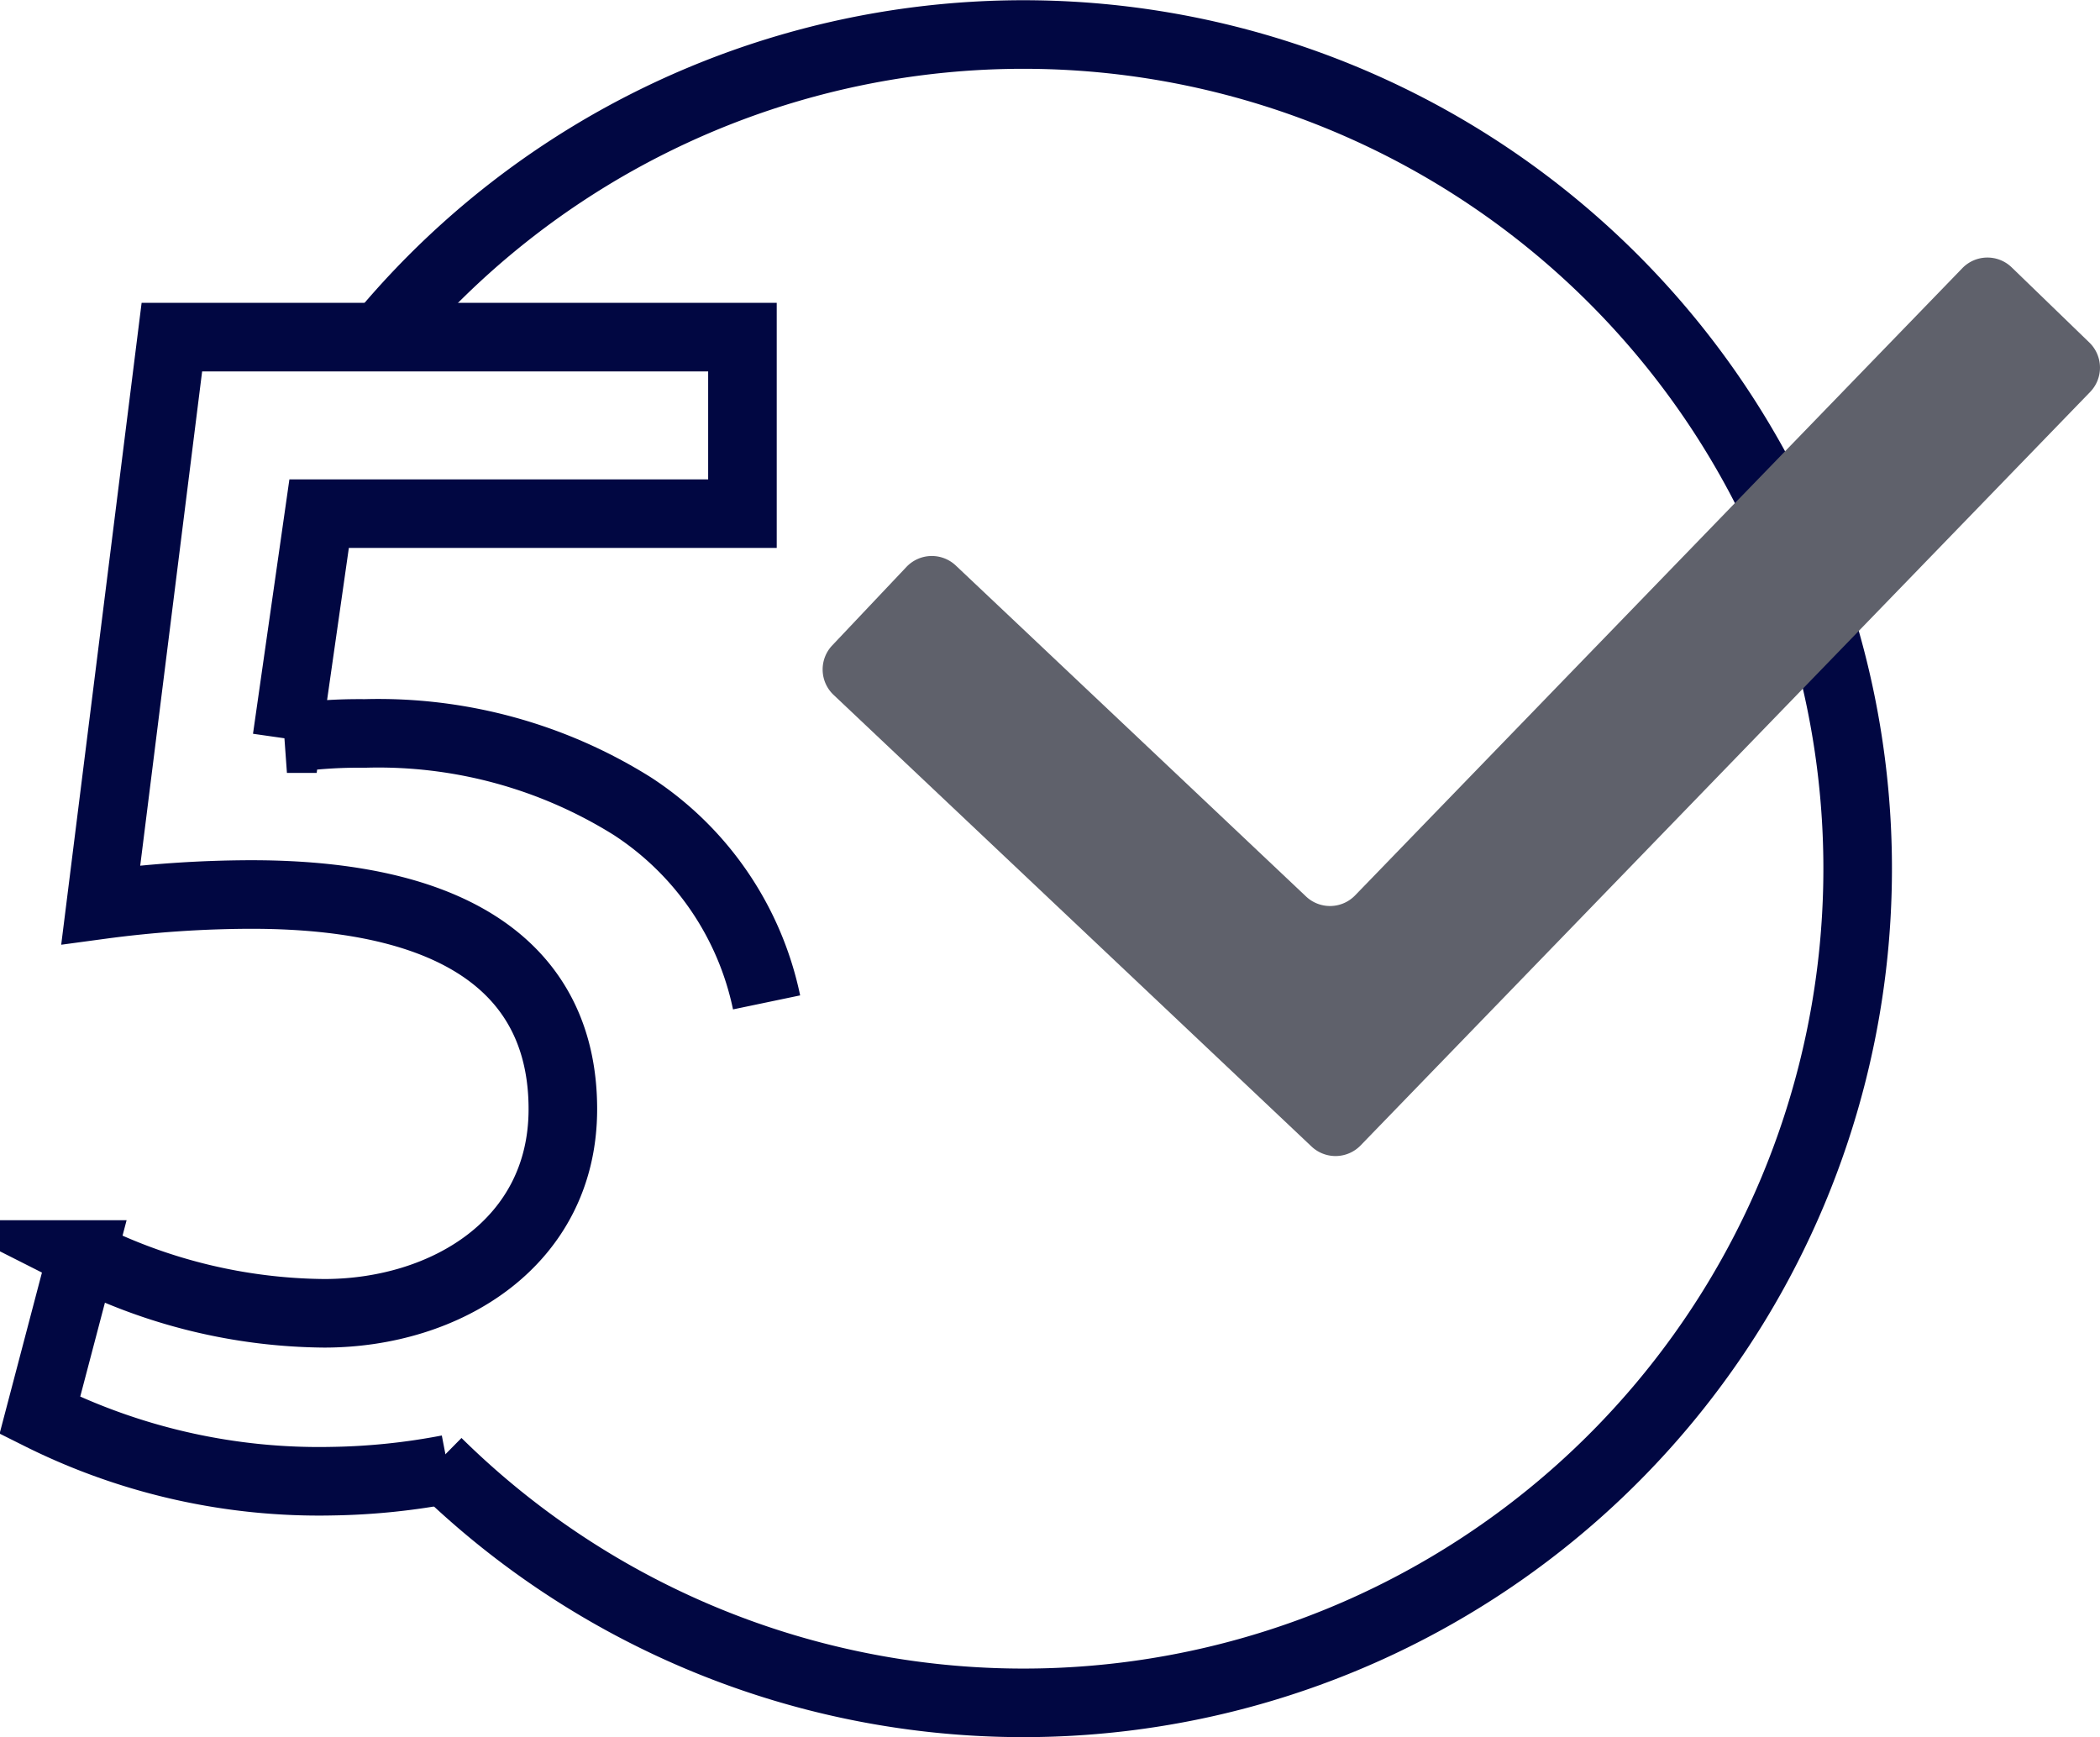 <svg xmlns="http://www.w3.org/2000/svg" width="61.251" height="50.677" viewBox="0 0 61.251 50.677">
  <g id="Сгруппировать_138" data-name="Сгруппировать 138" transform="translate(-273.145 -907.391)">
    <g id="Сгруппировать_104" data-name="Сгруппировать 104">
      <path id="Контур_417" data-name="Контур 417" d="M286.221,950.245a19.422,19.422,0,0,1-3.374.35,18.2,18.2,0,0,1-8.54-1.918l1.234-4.694a15.958,15.958,0,0,0,7.06,1.716c3.554,0,6.961-2.069,6.961-5.956,0-3.786-2.716-6.26-9.084-6.26a33.292,33.292,0,0,0-4.394.3l2.074-16.558H294.8v5.149H282.453l-.939,6.562a14.68,14.68,0,0,1,2.272-.151,13.955,13.955,0,0,1,7.8,2.12,9.028,9.028,0,0,1,3.918,5.725" fill="none" stroke="#010742" stroke-miterlimit="10" stroke-width="2"/>
    </g>
    <path id="Контур_419" data-name="Контур 419" d="M284.177,917.306a24.332,24.332,0,1,1,1.726,32.741" fill="none" stroke="#010742" stroke-miterlimit="10" stroke-width="2"/>
    <g id="Сгруппировать_126" data-name="Сгруппировать 126">
      <path id="Контур_435" data-name="Контур 435" d="M311.4,940.835,297.458,927.66a1.02,1.02,0,0,1-.041-1.441l2.166-2.291a1.019,1.019,0,0,1,1.44-.041l10.215,9.653a1.018,1.018,0,0,0,1.431-.031l17.711-18.295a1.018,1.018,0,0,1,1.44-.024l2.266,2.193a1.02,1.02,0,0,1,.023,1.441L312.832,940.8A1.019,1.019,0,0,1,311.4,940.835Z" fill="#5f616b"/>
    </g>
  </g>
</svg>
